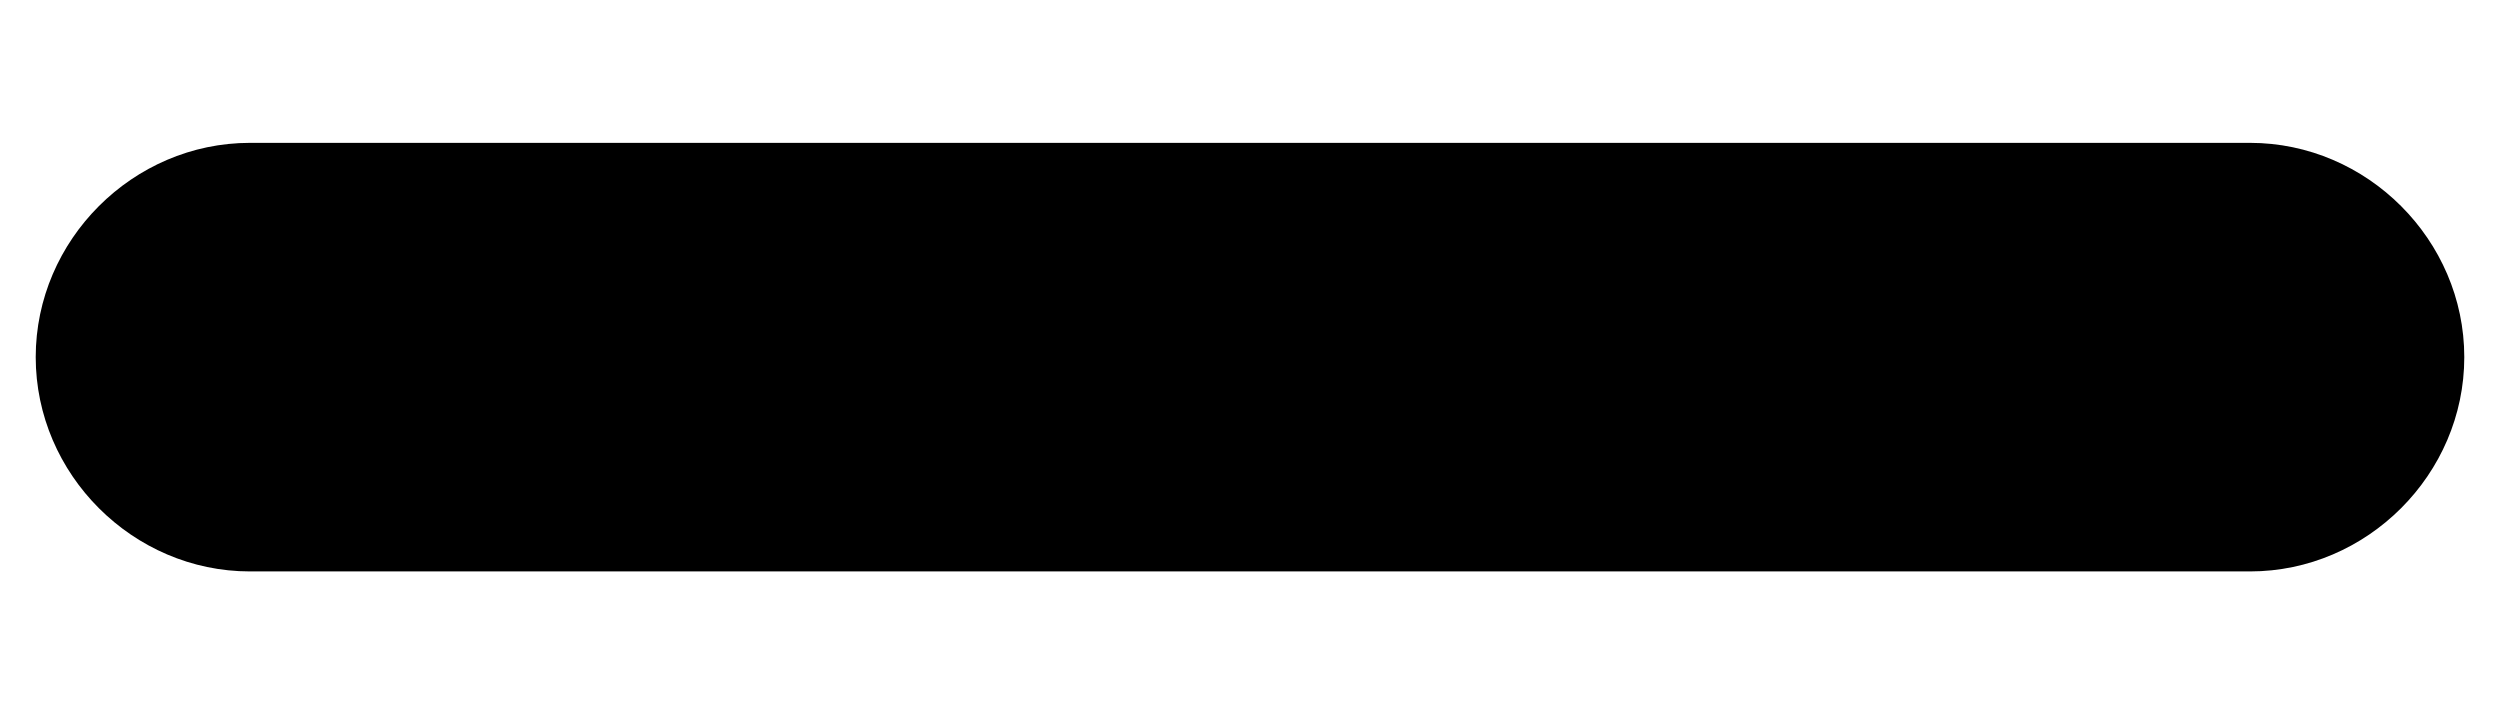 ﻿<?xml version="1.0" encoding="utf-8"?>
<svg version="1.1" xmlns:xlink="http://www.w3.org/1999/xlink" width="14px" height="4px" xmlns="http://www.w3.org/2000/svg">
  <defs>
    <pattern id="BGPattern" patternUnits="userSpaceOnUse" alignment="0 0" imageRepeat="None" />
    <mask fill="white" id="Clip420">
      <path d="M 1.4 0.8  L 12.6 0.8  C 13.256 0.8  13.8 1.344  13.8 2  C 13.8 2.656  13.256 3.2  12.6 3.2  L 1.4 3.2  C 0.744 3.2  0.2 2.656  0.2 2  C 0.2 1.344  0.744 0.8  1.4 0.8  Z " fill-rule="evenodd" />
    </mask>
  </defs>
  <g>
    <path d="M 1.4 0.8  L 12.6 0.8  C 13.256 0.8  13.8 1.344  13.8 2  C 13.8 2.656  13.256 3.2  12.6 3.2  L 1.4 3.2  C 0.744 3.2  0.2 2.656  0.2 2  C 0.2 1.344  0.744 0.8  1.4 0.8  Z " fill-rule="nonzero" fill="rgba(0, 0, 0, 1)" stroke="none" class="fill" />
    <path d="M 1.4 0.8  L 12.6 0.8  C 13.256 0.8  13.8 1.344  13.8 2  C 13.8 2.656  13.256 3.2  12.6 3.2  L 1.4 3.2  C 0.744 3.2  0.2 2.656  0.2 2  C 0.2 1.344  0.744 0.8  1.4 0.8  Z " stroke-width="0" stroke-dasharray="0" stroke="rgba(255, 255, 255, 0)" fill="none" class="stroke" mask="url(#Clip420)" />
  </g>
</svg>